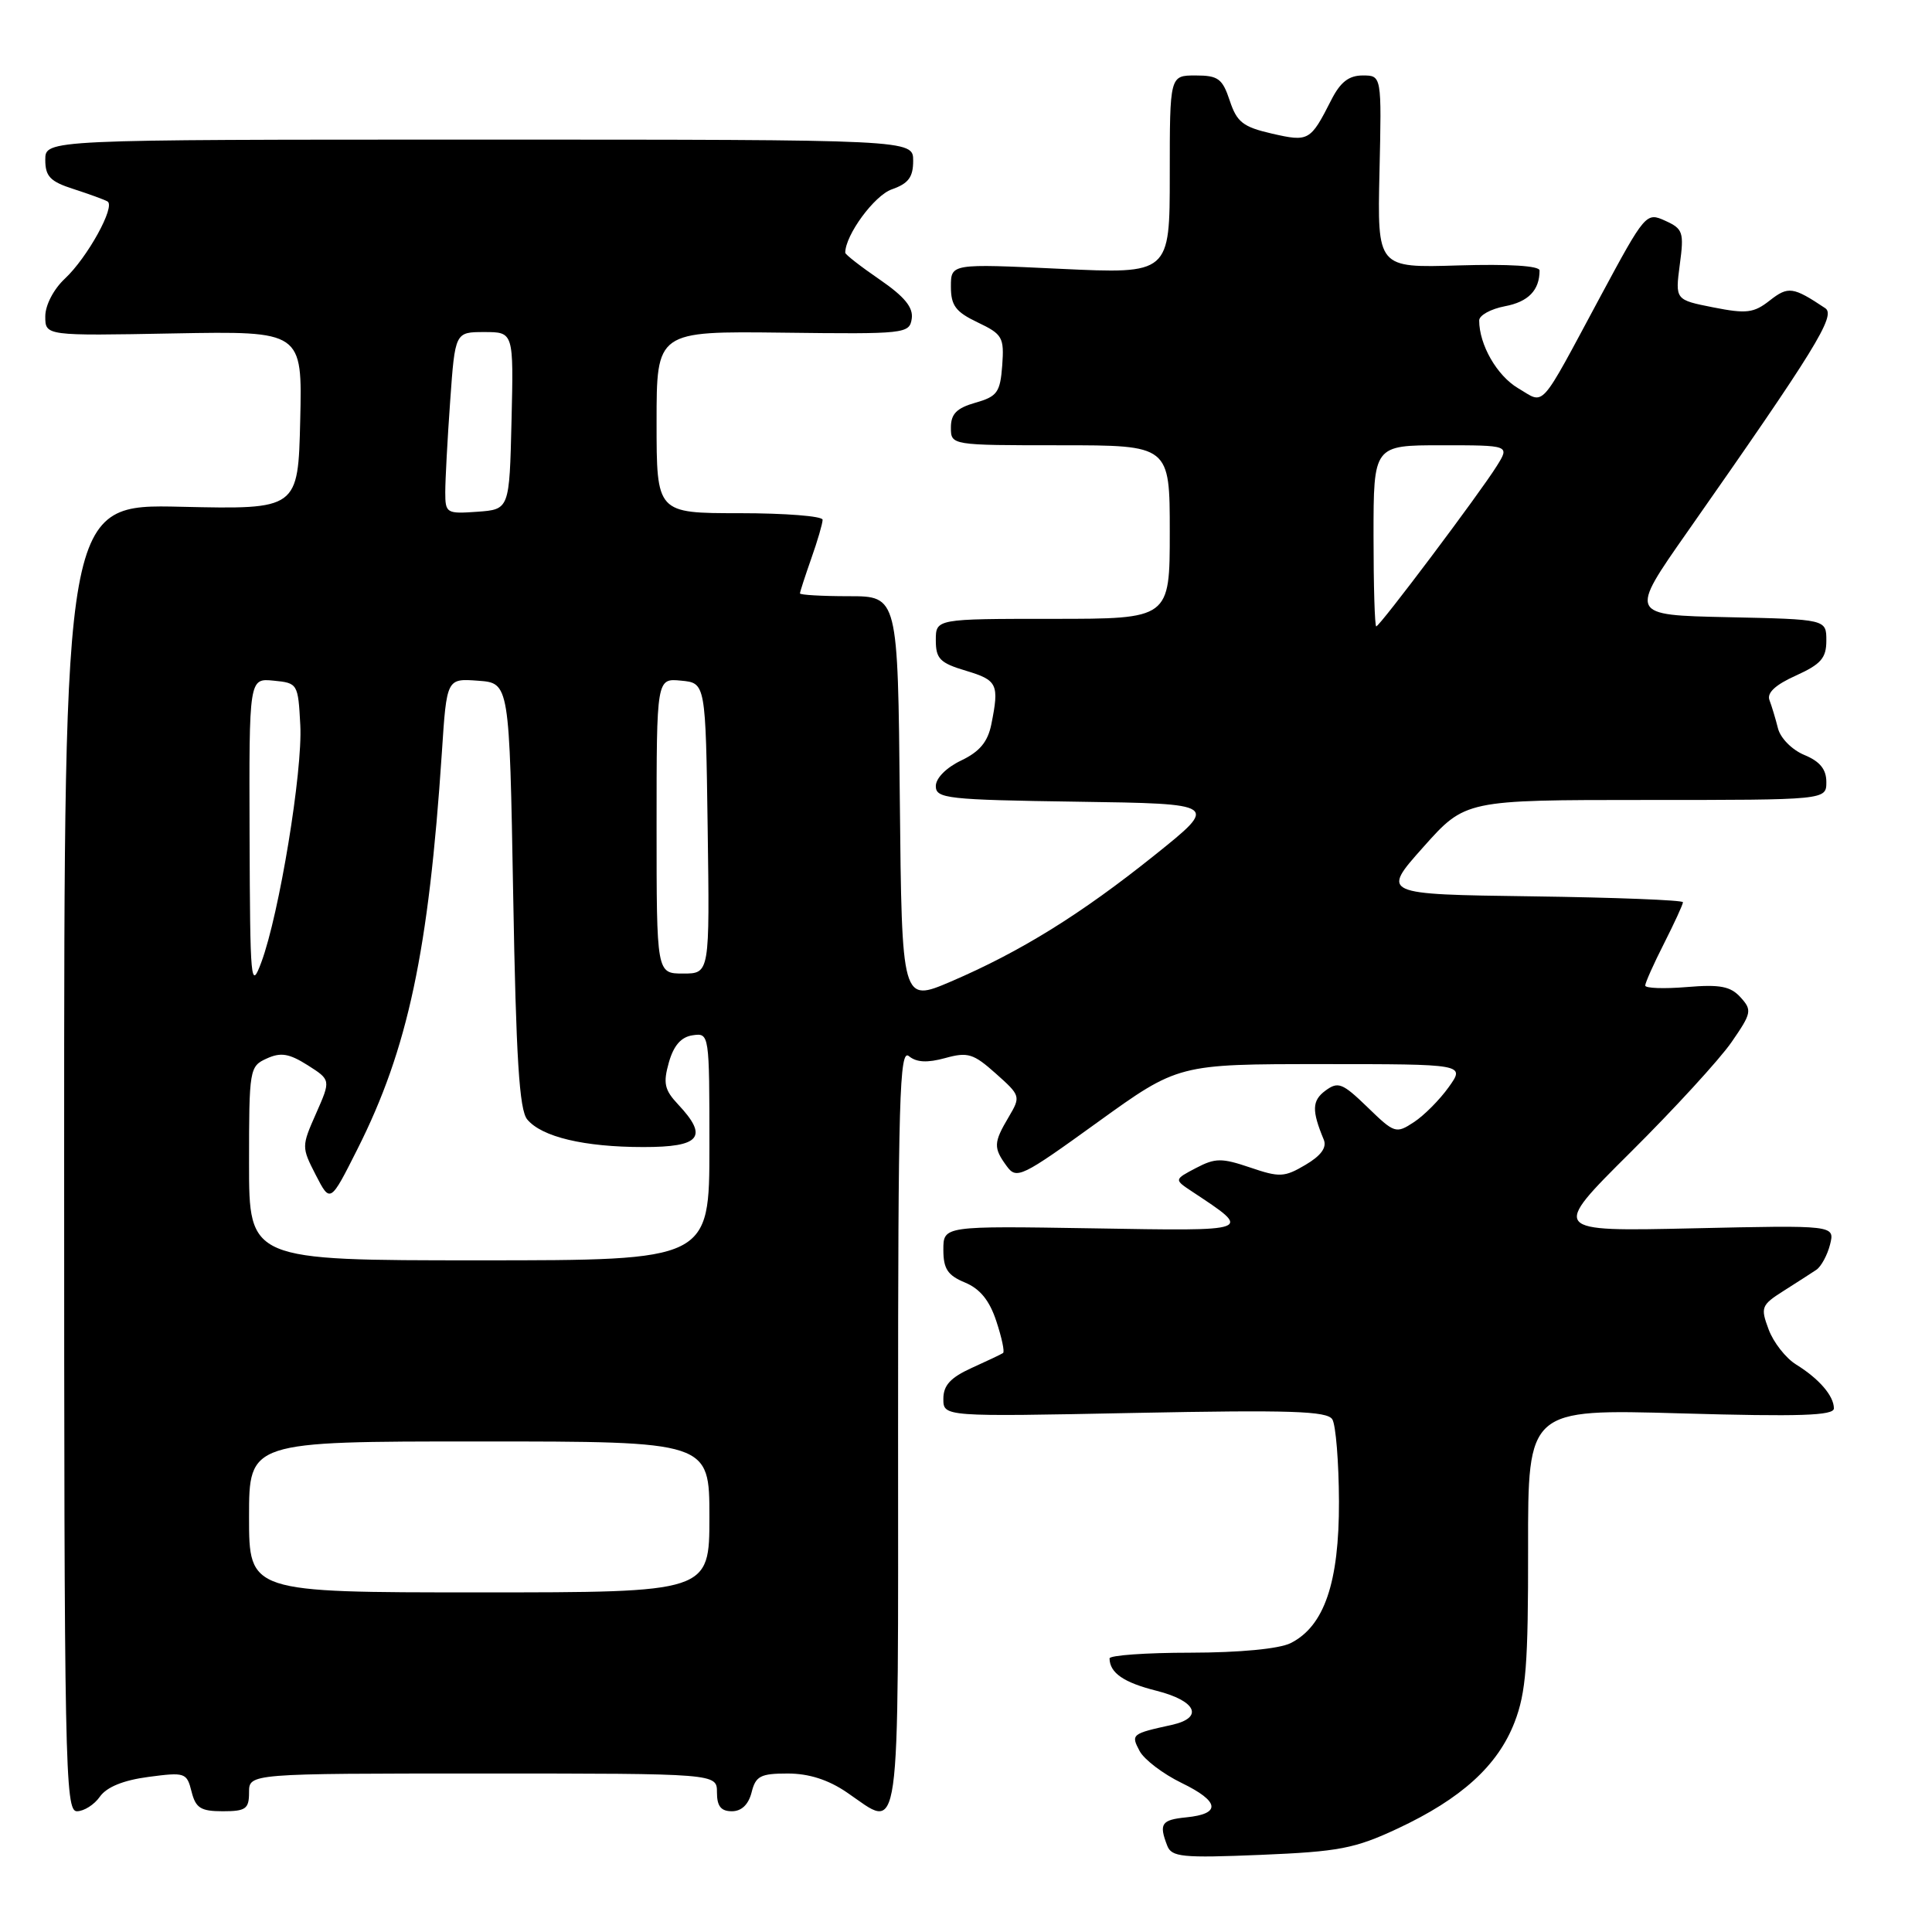 <?xml version="1.0" encoding="UTF-8" standalone="no"?>
<!DOCTYPE svg PUBLIC "-//W3C//DTD SVG 1.1//EN" "http://www.w3.org/Graphics/SVG/1.1/DTD/svg11.dtd" >
<svg xmlns="http://www.w3.org/2000/svg" xmlns:xlink="http://www.w3.org/1999/xlink" version="1.1" viewBox="0 0 256 256">
 <g >
 <path fill="currentColor"
d=" M 185.18 242.30 C 193.65 238.34 198.47 233.95 200.69 228.20 C 202.21 224.26 202.50 220.51 202.48 205.10 C 202.46 186.70 202.46 186.70 222.73 187.28 C 238.47 187.73 243.00 187.58 243.00 186.62 C 243.00 184.97 241.05 182.70 238.00 180.81 C 236.62 179.96 234.98 177.86 234.35 176.15 C 233.26 173.23 233.37 172.93 236.35 171.04 C 238.08 169.94 240.03 168.69 240.67 168.26 C 241.31 167.83 242.13 166.32 242.49 164.91 C 243.13 162.34 243.13 162.34 224.32 162.76 C 205.50 163.18 205.50 163.18 216.03 152.71 C 221.83 146.95 227.86 140.37 229.43 138.10 C 232.10 134.24 232.18 133.86 230.64 132.16 C 229.31 130.69 227.93 130.42 223.50 130.79 C 220.47 131.04 218.00 130.95 218.00 130.59 C 218.00 130.23 219.12 127.71 220.50 125.00 C 221.87 122.29 223.00 119.84 223.00 119.55 C 223.00 119.27 214.01 118.92 203.01 118.77 C 183.02 118.50 183.02 118.50 188.59 112.25 C 194.16 106.00 194.16 106.00 218.08 106.00 C 242.00 106.00 242.00 106.00 242.00 103.62 C 242.00 101.94 241.15 100.89 239.09 100.04 C 237.45 99.36 235.92 97.81 235.59 96.51 C 235.27 95.23 234.76 93.55 234.46 92.76 C 234.10 91.81 235.26 90.73 237.96 89.52 C 241.29 88.01 242.00 87.20 242.00 84.88 C 242.00 82.06 242.00 82.06 228.93 81.78 C 215.86 81.50 215.86 81.50 223.57 70.50 C 240.52 46.31 243.30 41.81 241.86 40.84 C 237.59 37.99 236.95 37.90 234.51 39.81 C 232.39 41.48 231.42 41.60 227.02 40.73 C 221.97 39.73 221.97 39.73 222.58 35.07 C 223.16 30.77 223.01 30.32 220.65 29.25 C 218.13 28.10 218.00 28.25 212.06 39.29 C 203.79 54.68 204.78 53.57 201.14 51.43 C 198.35 49.77 196.00 45.68 196.00 42.46 C 196.00 41.78 197.53 40.94 199.40 40.58 C 202.51 40.00 204.00 38.46 204.00 35.84 C 204.00 35.22 199.94 34.97 193.25 35.17 C 182.50 35.50 182.50 35.50 182.79 22.75 C 183.08 10.00 183.08 10.00 180.56 10.00 C 178.73 10.00 177.60 10.88 176.40 13.25 C 173.63 18.70 173.42 18.82 168.52 17.70 C 164.70 16.82 163.89 16.18 162.95 13.34 C 161.98 10.42 161.42 10.00 158.42 10.00 C 155.00 10.00 155.00 10.00 155.00 23.15 C 155.00 36.30 155.00 36.30 140.50 35.62 C 126.00 34.93 126.00 34.93 126.00 37.98 C 126.00 40.49 126.63 41.33 129.55 42.72 C 132.84 44.29 133.07 44.70 132.80 48.43 C 132.53 51.99 132.14 52.54 129.25 53.36 C 126.77 54.07 126.00 54.84 126.00 56.64 C 126.00 59.00 126.00 59.00 140.50 59.00 C 155.00 59.00 155.00 59.00 155.00 70.50 C 155.00 82.00 155.00 82.00 139.50 82.00 C 124.00 82.00 124.00 82.00 124.00 84.84 C 124.00 87.29 124.55 87.85 128.00 88.88 C 132.17 90.13 132.42 90.66 131.36 95.96 C 130.89 98.30 129.81 99.60 127.36 100.77 C 125.39 101.71 124.00 103.11 124.00 104.16 C 124.00 105.81 125.49 105.98 142.75 106.23 C 161.50 106.50 161.50 106.50 153.00 113.31 C 143.24 121.13 135.27 126.08 126.00 130.06 C 119.50 132.84 119.50 132.84 119.23 105.92 C 118.97 79.00 118.97 79.00 112.48 79.00 C 108.92 79.00 106.00 78.83 106.00 78.63 C 106.00 78.42 106.68 76.34 107.50 74.00 C 108.33 71.66 109.00 69.36 109.00 68.87 C 109.00 68.39 104.05 68.00 98.00 68.00 C 87.00 68.00 87.00 68.00 87.00 55.94 C 87.00 43.88 87.00 43.88 103.75 44.08 C 119.96 44.28 120.51 44.22 120.81 42.23 C 121.03 40.74 119.86 39.31 116.56 37.04 C 114.05 35.32 112.00 33.72 112.00 33.49 C 112.00 31.15 115.86 25.89 118.17 25.09 C 120.37 24.32 121.00 23.48 121.00 21.30 C 121.00 18.50 121.00 18.50 63.50 18.50 C 6.00 18.50 6.00 18.50 6.00 21.17 C 6.00 23.38 6.65 24.06 9.75 25.05 C 11.81 25.72 13.83 26.45 14.24 26.69 C 15.35 27.31 11.58 34.14 8.60 36.92 C 7.10 38.32 6.00 40.44 6.00 41.92 C 6.00 44.50 6.00 44.50 23.03 44.18 C 40.06 43.87 40.06 43.87 39.78 55.68 C 39.50 67.50 39.50 67.50 24.00 67.15 C 8.50 66.79 8.50 66.79 8.50 153.40 C 8.50 234.10 8.62 240.00 10.19 240.00 C 11.12 240.00 12.50 239.13 13.24 238.06 C 14.14 236.79 16.34 235.89 19.67 235.45 C 24.52 234.81 24.75 234.88 25.38 237.39 C 25.93 239.58 26.60 240.00 29.52 240.00 C 32.57 240.00 33.00 239.69 33.00 237.50 C 33.00 235.00 33.00 235.00 64.00 235.00 C 95.00 235.00 95.00 235.00 95.00 237.50 C 95.00 239.33 95.53 240.00 96.98 240.00 C 98.26 240.00 99.18 239.11 99.59 237.50 C 100.13 235.33 100.77 235.00 104.38 235.00 C 107.17 235.00 109.75 235.82 112.21 237.50 C 119.47 242.43 119.00 245.74 119.00 189.38 C 119.00 145.57 119.19 138.91 120.43 139.94 C 121.44 140.78 122.87 140.85 125.24 140.20 C 128.24 139.37 128.98 139.60 131.95 142.25 C 135.24 145.18 135.27 145.28 133.65 148.02 C 131.64 151.41 131.62 152.09 133.39 154.51 C 134.70 156.31 135.33 156.00 145.44 148.70 C 156.12 141.00 156.12 141.00 175.13 141.00 C 194.14 141.00 194.14 141.00 191.97 144.04 C 190.78 145.71 188.70 147.81 187.35 148.69 C 184.98 150.25 184.77 150.18 181.20 146.71 C 177.88 143.50 177.31 143.27 175.62 144.52 C 173.84 145.84 173.80 147.15 175.41 151.02 C 175.83 152.05 175.04 153.14 172.98 154.35 C 170.19 156.00 169.55 156.03 165.65 154.70 C 161.87 153.42 161.03 153.43 158.47 154.77 C 155.56 156.30 155.56 156.30 157.98 157.90 C 166.00 163.22 166.29 163.12 144.75 162.76 C 125.00 162.44 125.00 162.44 125.00 165.60 C 125.00 168.13 125.57 168.99 127.86 169.94 C 129.86 170.77 131.12 172.32 132.02 175.07 C 132.74 177.24 133.14 179.13 132.91 179.28 C 132.69 179.44 130.81 180.33 128.75 181.26 C 125.94 182.54 125.00 183.57 125.00 185.35 C 125.00 187.73 125.00 187.73 150.35 187.22 C 170.99 186.81 175.86 186.97 176.54 188.07 C 177.00 188.82 177.40 193.72 177.42 198.96 C 177.45 209.70 175.47 215.50 171.00 217.73 C 169.48 218.48 164.28 218.98 157.75 218.99 C 151.84 218.99 147.01 219.34 147.02 219.75 C 147.05 221.68 148.91 222.95 153.26 224.04 C 158.55 225.38 159.54 227.62 155.25 228.56 C 149.93 229.73 149.83 229.81 151.01 232.03 C 151.62 233.16 154.12 235.06 156.57 236.25 C 161.62 238.70 161.84 240.35 157.17 240.81 C 153.89 241.14 153.54 241.65 154.66 244.55 C 155.24 246.07 156.62 246.21 167.04 245.78 C 177.41 245.35 179.51 244.95 185.18 242.30 Z  M 33.00 201.00 C 33.00 191.00 33.00 191.00 63.50 191.00 C 94.00 191.00 94.00 191.00 94.00 201.00 C 94.00 211.00 94.00 211.00 63.50 211.00 C 33.00 211.00 33.00 211.00 33.00 201.00 Z  M 33.00 154.16 C 33.00 141.67 33.06 141.29 35.34 140.26 C 37.20 139.41 38.30 139.59 40.76 141.14 C 43.84 143.10 43.84 143.10 41.89 147.52 C 39.95 151.90 39.95 152.00 41.84 155.69 C 43.76 159.42 43.76 159.42 47.37 152.25 C 54.06 138.97 56.80 126.07 58.55 99.70 C 59.19 89.89 59.19 89.89 63.35 90.20 C 67.50 90.50 67.50 90.50 68.00 118.60 C 68.38 140.22 68.81 147.07 69.86 148.33 C 71.78 150.65 77.41 151.99 85.25 151.99 C 92.81 152.00 93.91 150.66 89.85 146.34 C 88.04 144.41 87.85 143.53 88.63 140.77 C 89.27 138.52 90.26 137.40 91.78 137.18 C 93.99 136.86 94.00 136.94 94.00 151.93 C 94.00 167.00 94.00 167.00 63.50 167.00 C 33.00 167.00 33.00 167.00 33.00 154.16 Z  M 33.07 110.69 C 33.00 89.87 33.00 89.87 36.25 90.19 C 39.45 90.50 39.50 90.59 39.79 96.07 C 40.12 102.15 37.00 121.12 34.63 127.50 C 33.23 131.26 33.14 130.27 33.07 110.69 Z  M 87.00 109.44 C 87.00 89.87 87.00 89.87 90.25 90.19 C 93.50 90.50 93.50 90.50 93.77 109.75 C 94.04 129.00 94.04 129.00 90.52 129.00 C 87.00 129.00 87.00 129.00 87.00 109.44 Z  M 182.00 71.00 C 182.00 59.00 182.00 59.00 191.02 59.00 C 200.05 59.00 200.05 59.00 198.33 61.75 C 196.08 65.36 182.82 83.00 182.36 83.00 C 182.16 83.00 182.00 77.60 182.00 71.00 Z  M 59.00 65.21 C 59.00 63.61 59.29 58.19 59.65 53.15 C 60.30 44.00 60.30 44.00 64.18 44.00 C 68.06 44.00 68.06 44.00 67.78 55.75 C 67.50 67.50 67.50 67.50 63.25 67.81 C 59.16 68.10 59.00 68.01 59.00 65.21 Z "/>
</g>
</svg>
